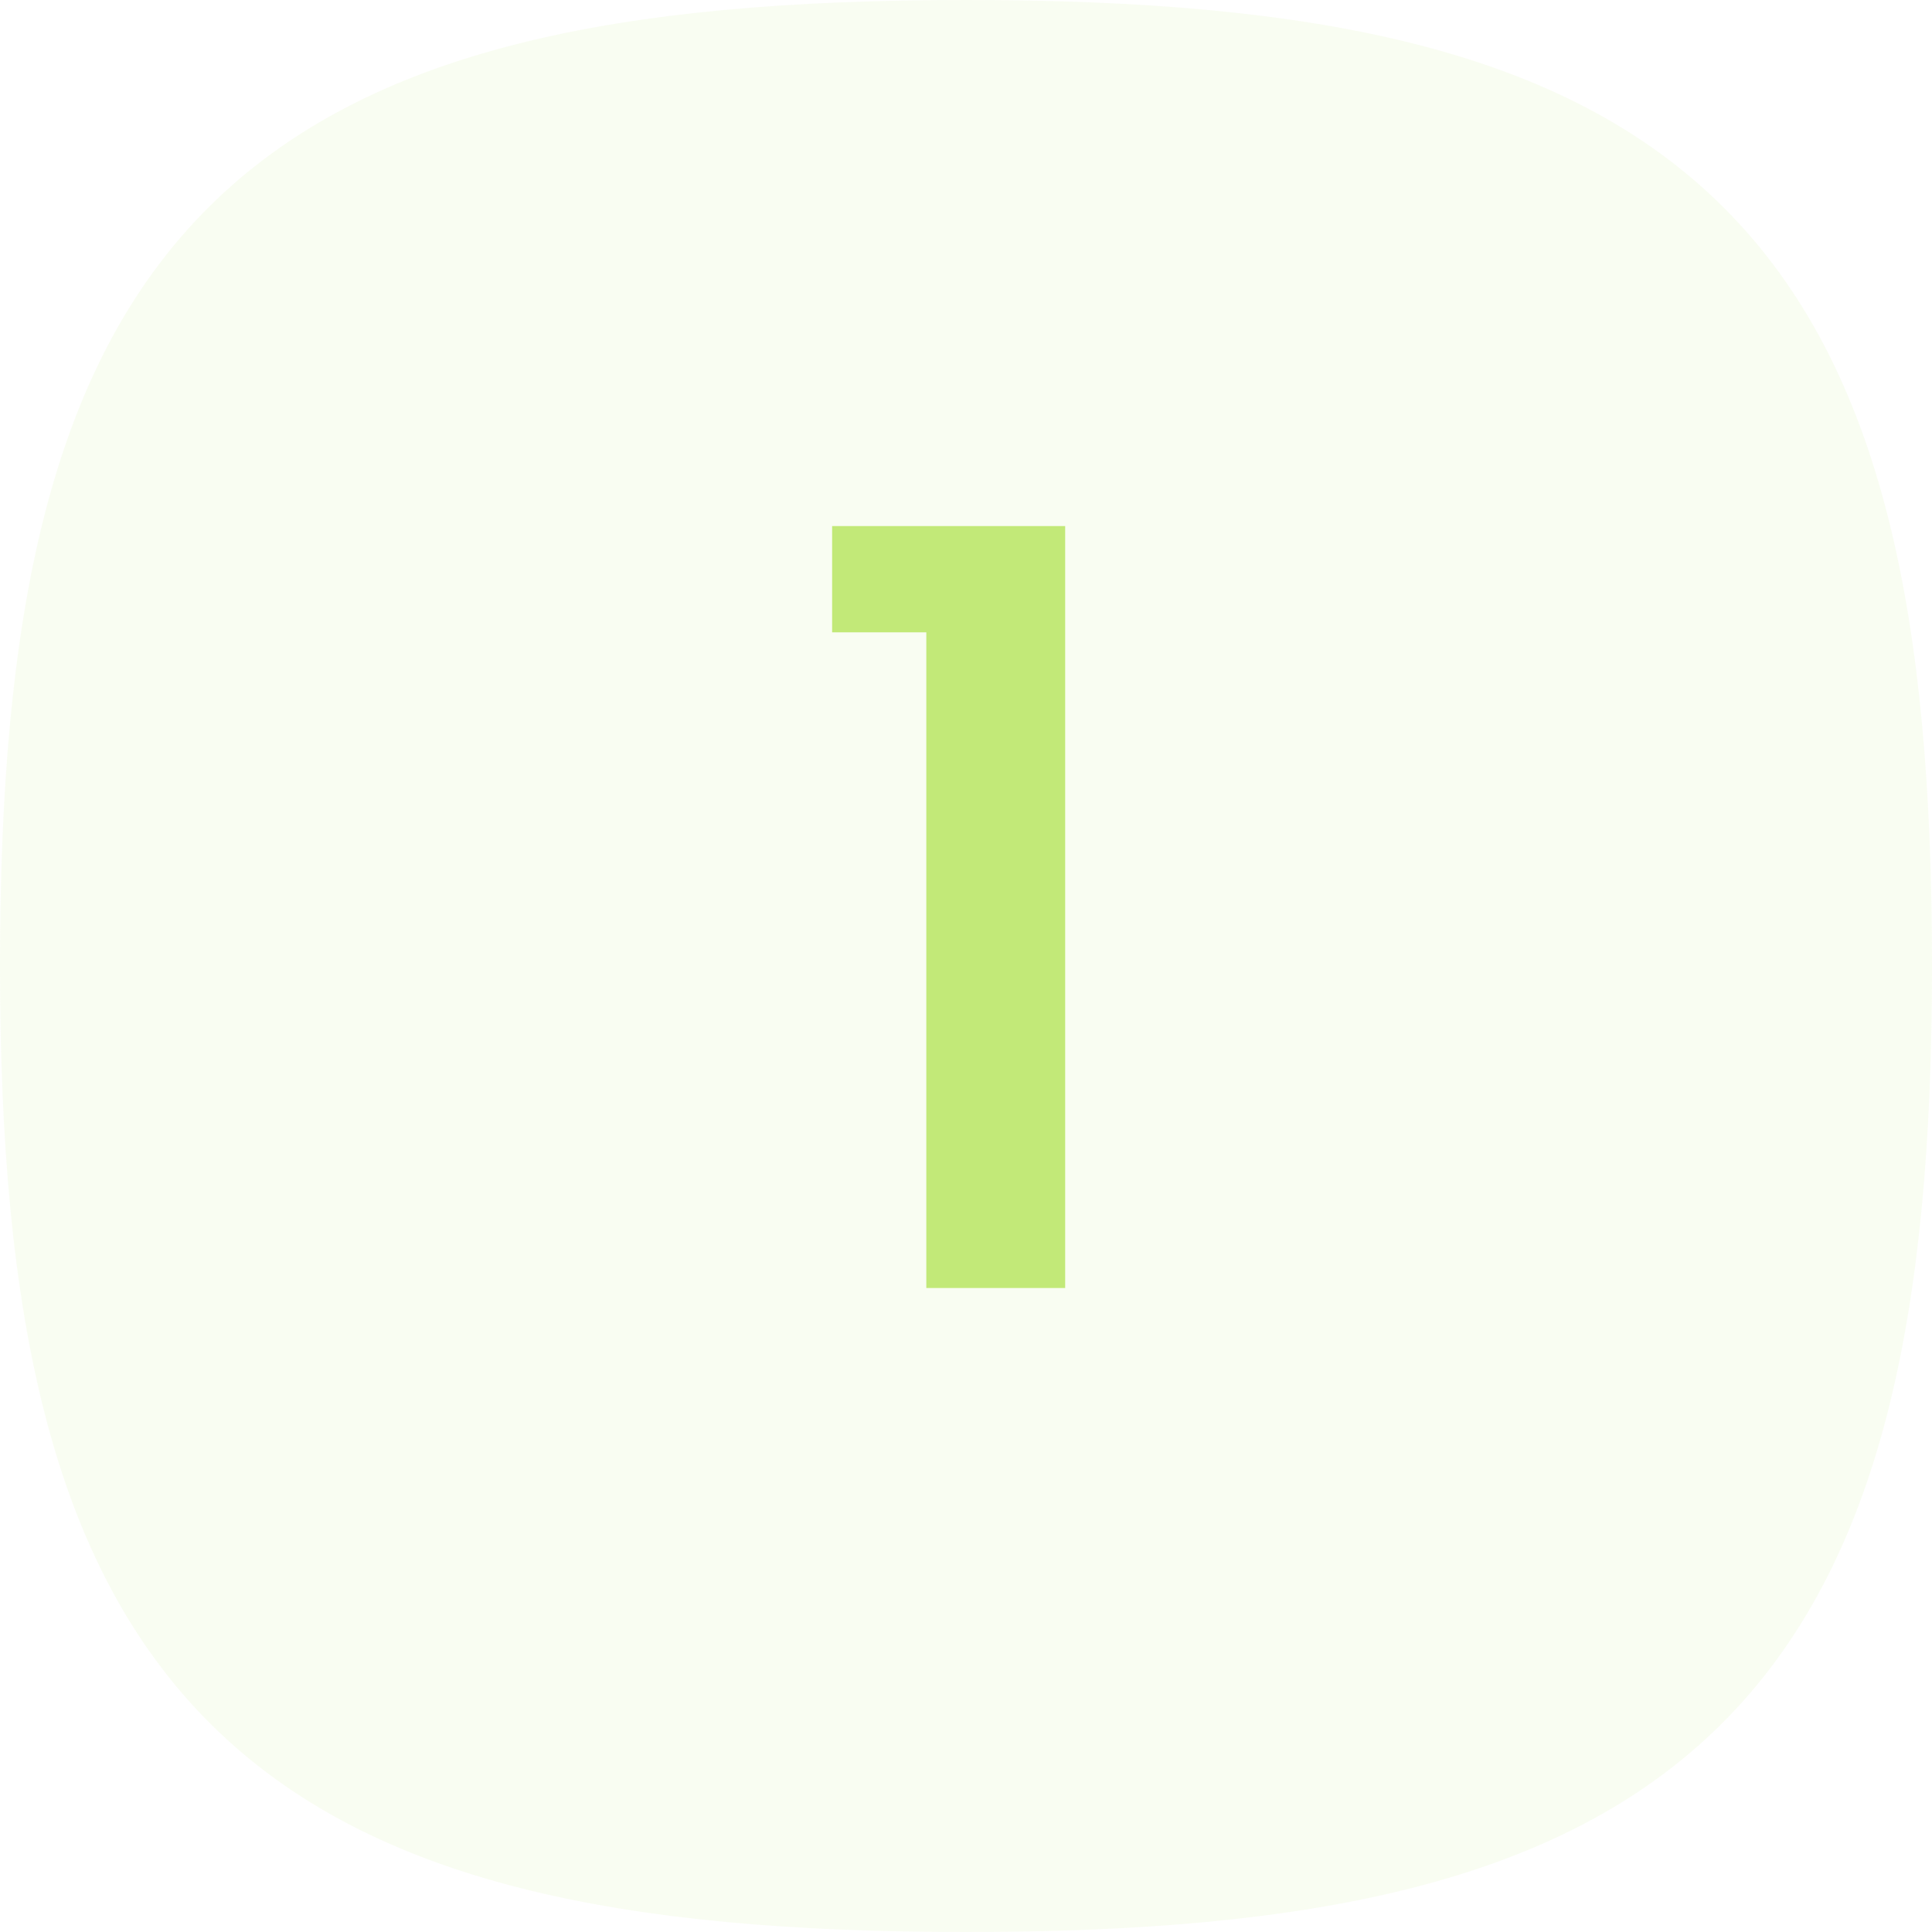 <svg width="24" height="24" viewBox="0 0 24 24" fill="none" xmlns="http://www.w3.org/2000/svg">
<path opacity="0.1" fill-rule="evenodd" clip-rule="evenodd" d="M2.583 2.583C4.57 0.597 7.695 0 12.001 0C16.306 0 19.431 0.597 21.417 2.583C23.403 4.569 24 7.694 24 12C24 16.313 23.378 19.435 21.38 21.42C19.383 23.402 16.263 24 12.001 24C7.738 24 4.618 23.402 2.621 21.42C0.623 19.435 0 16.313 0 12C0 7.694 0.597 4.569 2.583 2.583Z" fill="#C2E978"/>
<path d="M13.232 6.535V16H11.507V7.855H10.337V6.535H13.232Z" fill="#C2E978"/>
</svg>
